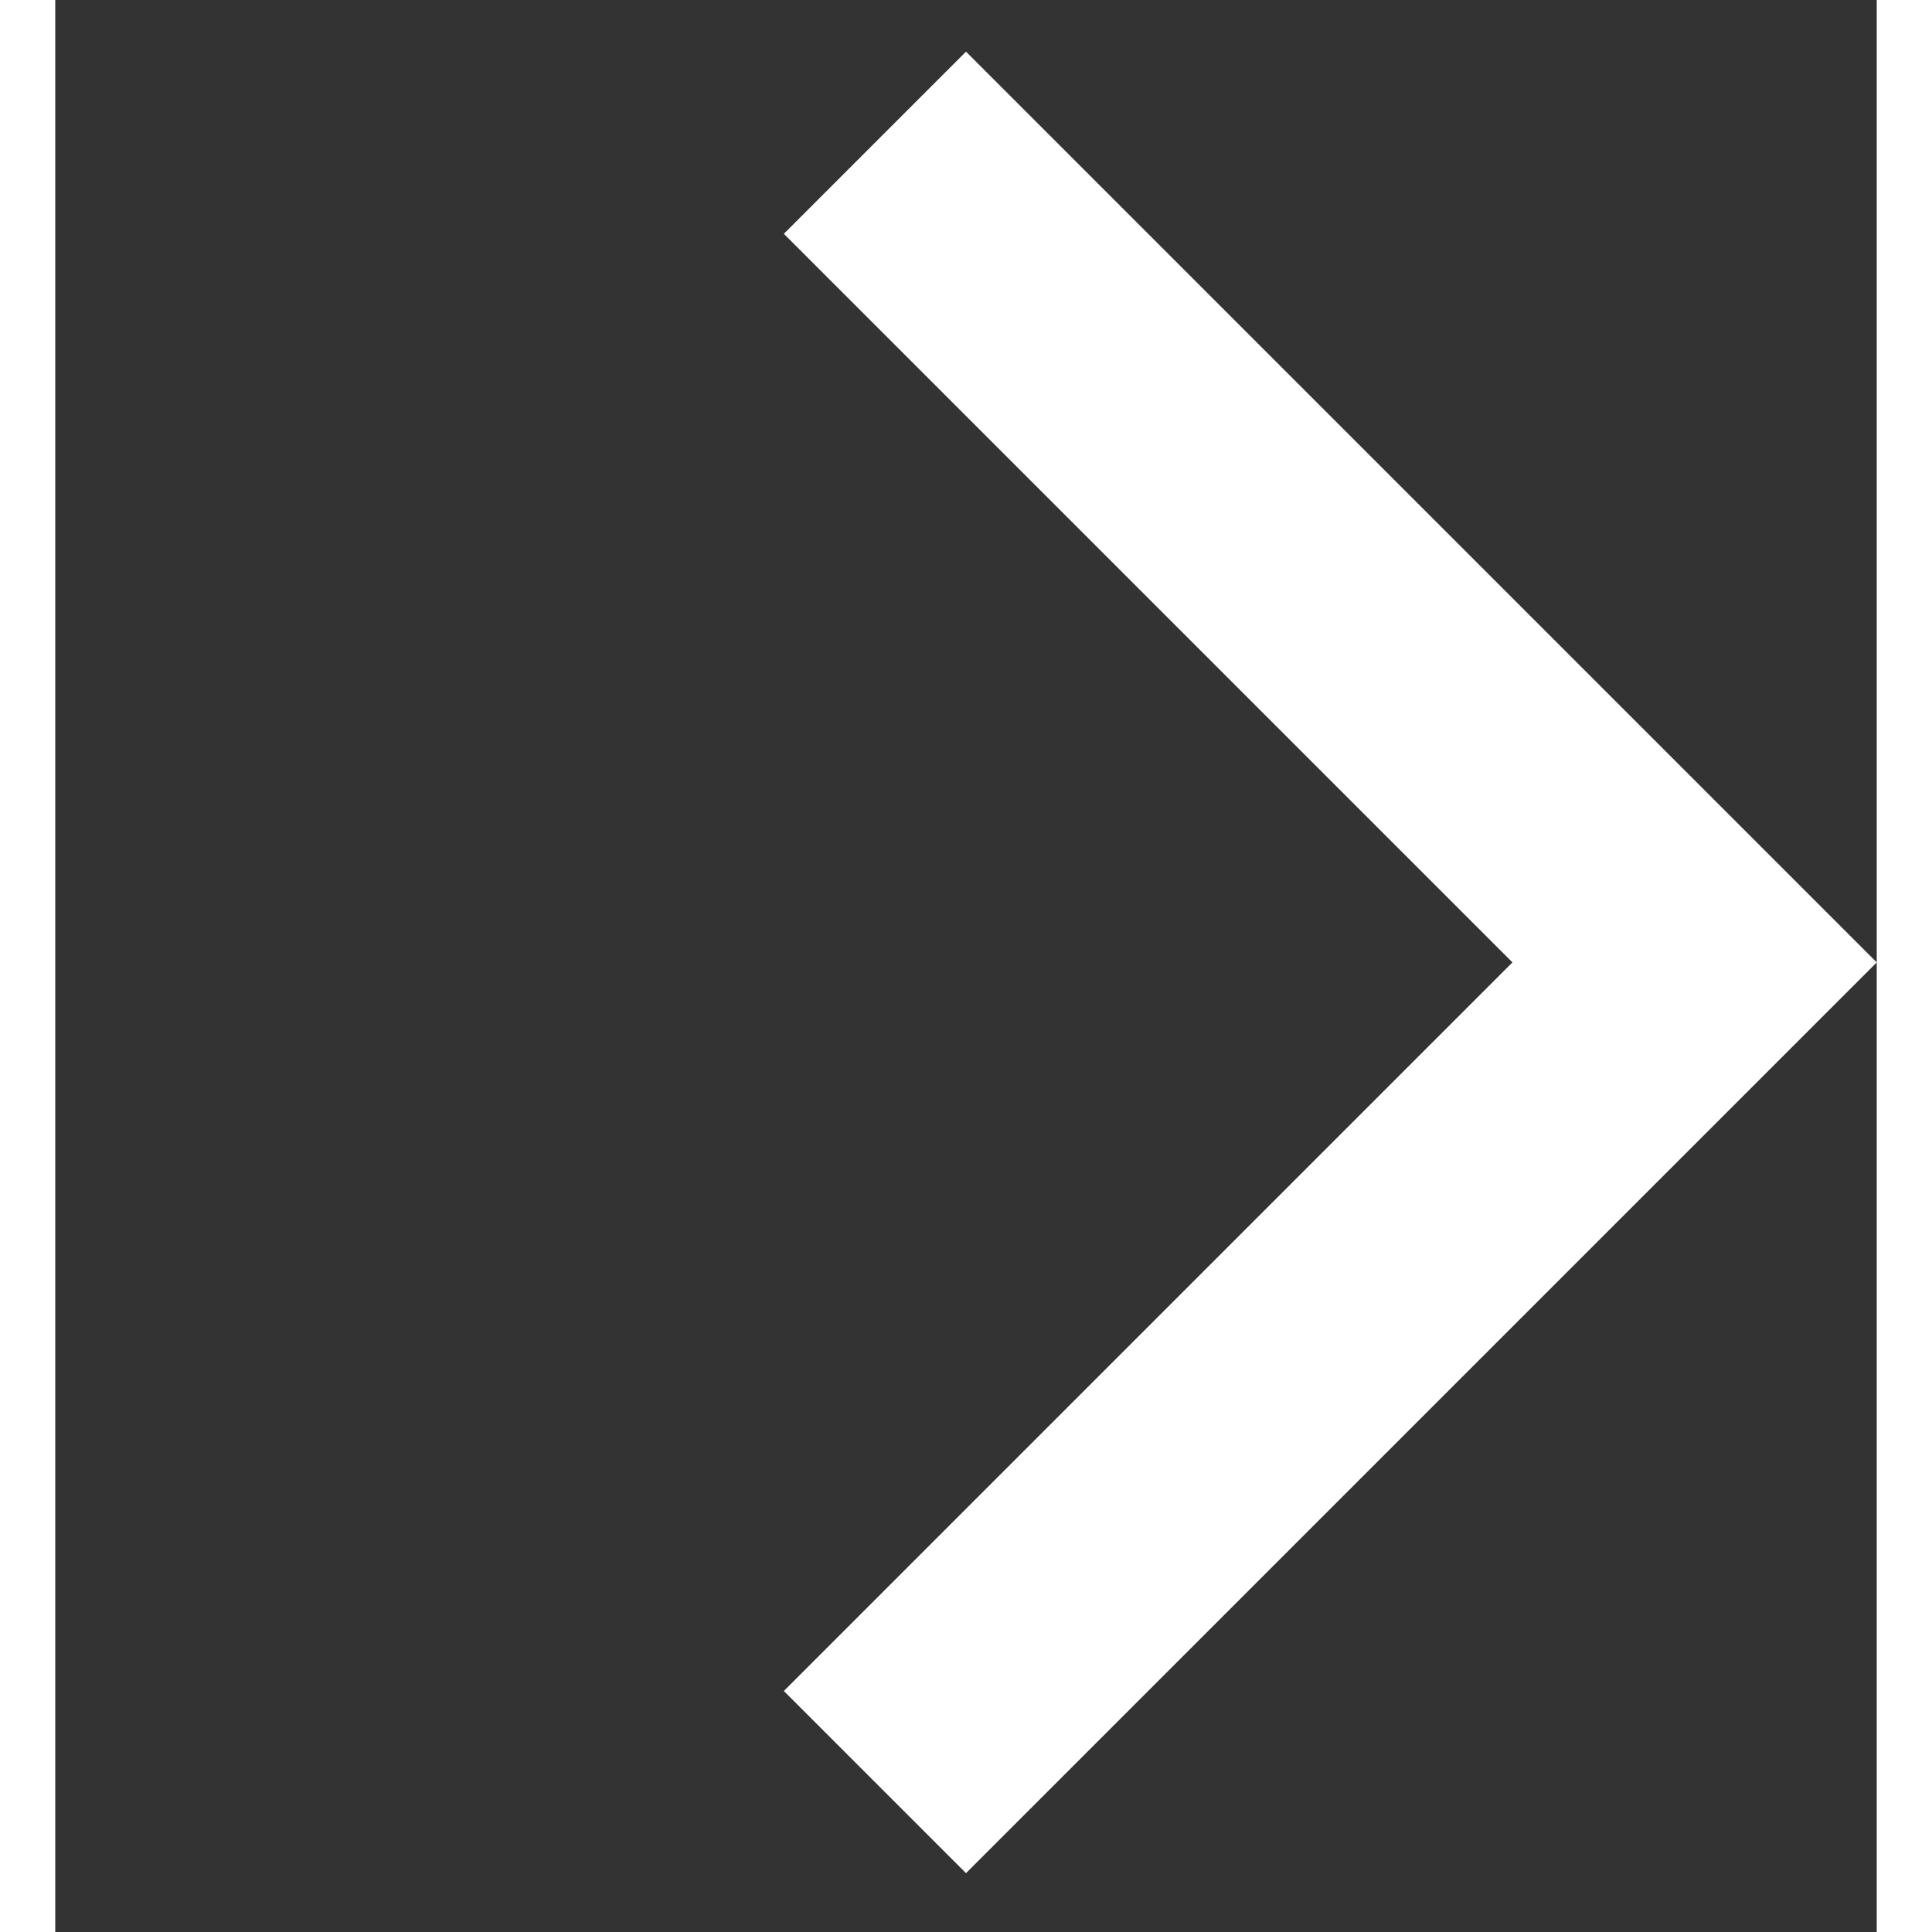 <svg xmlns="http://www.w3.org/2000/svg" width="15" height="15" viewBox="0 0 14.142 15">
  <rect x="0" y="0" width="14.142" height="15" fill="#333333" stroke="none"/>
  <g id="Group_2844" data-name="Group 2844" transform="translate(-323.681 -622.853)">
    <path id="chevron" d="M8,10V2H0V0H10V10Z" transform="translate(330.752 623.254) rotate(45)" fill="#fff"/>
    <rect id="Rectangle_1847" data-name="Rectangle 1847" width="11" height="15" transform="translate(325.252 622.853)" fill="none"/>
  </g>
</svg>
